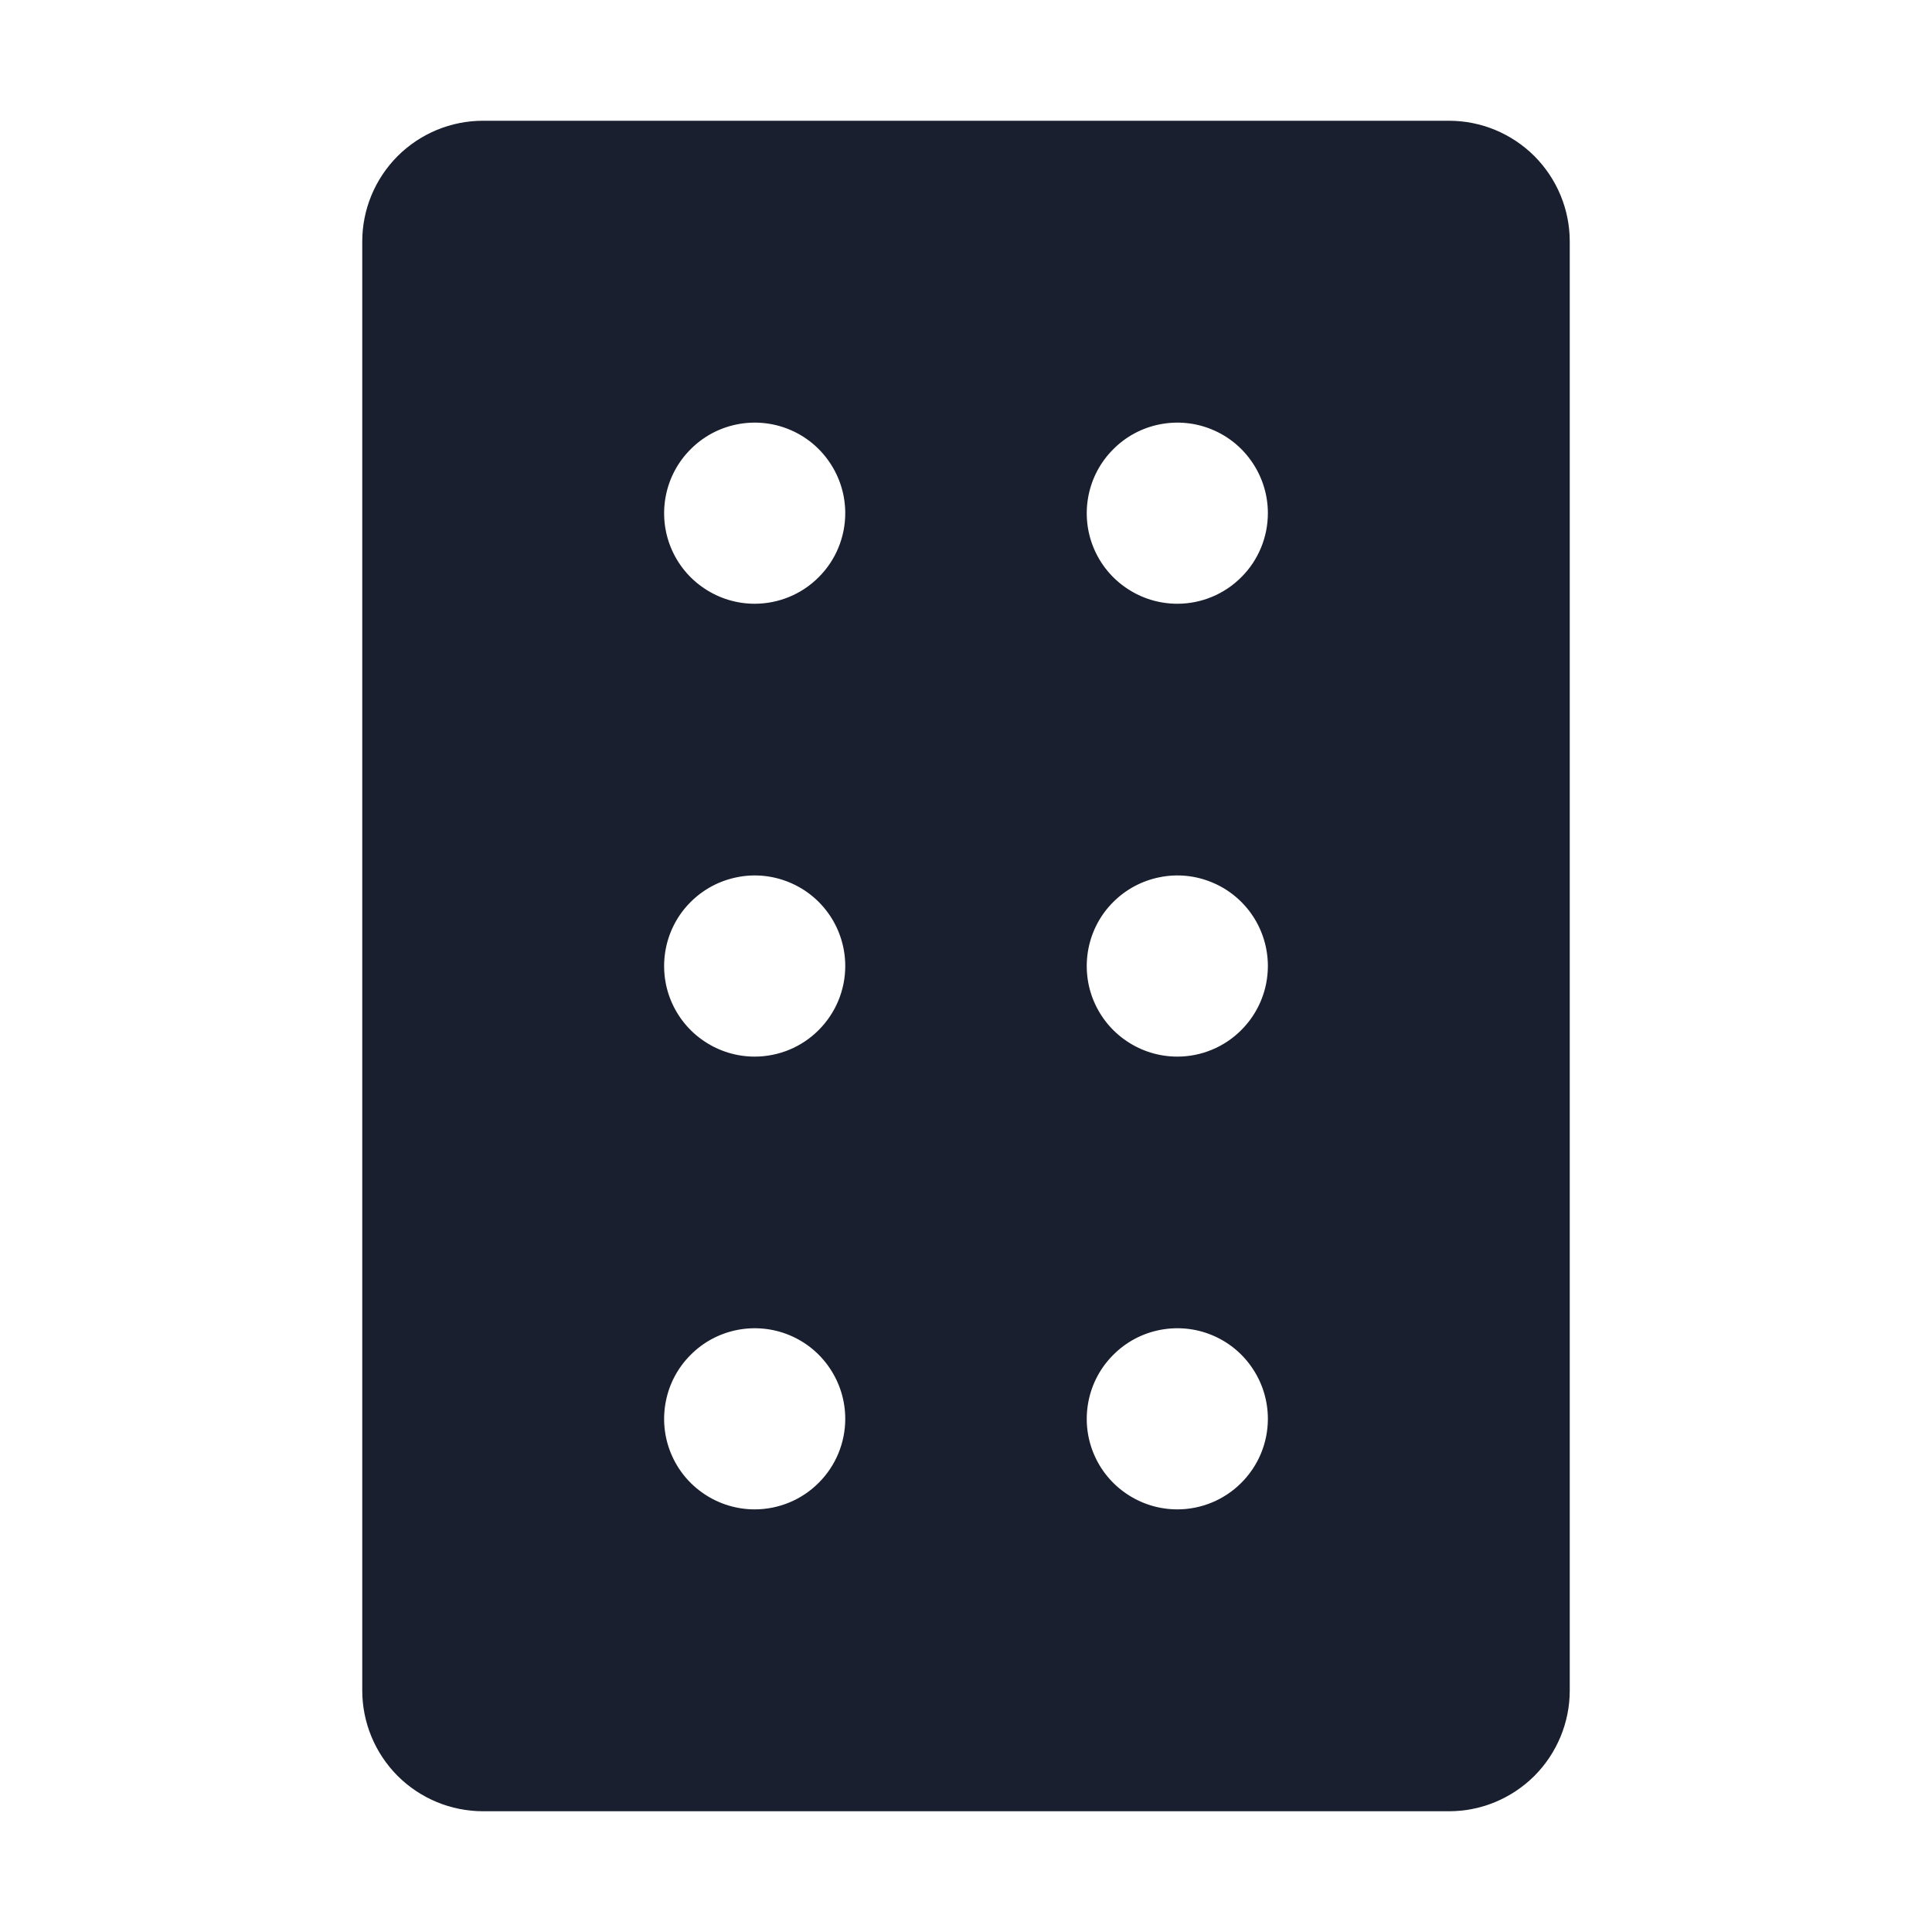 <svg width="20" height="20" viewBox="0 0 20 20" fill="none" xmlns="http://www.w3.org/2000/svg">
<path d="M15 1.25H5C4.668 1.25 4.351 1.382 4.116 1.616C3.882 1.851 3.75 2.168 3.75 2.5V17.5C3.75 17.831 3.882 18.149 4.116 18.384C4.351 18.618 4.668 18.75 5 18.75H15C15.332 18.75 15.649 18.618 15.884 18.384C16.118 18.149 16.25 17.831 16.25 17.5V2.5C16.25 2.168 16.118 1.851 15.884 1.616C15.649 1.382 15.332 1.25 15 1.25ZM7.812 15.625C7.627 15.625 7.446 15.57 7.292 15.467C7.137 15.364 7.017 15.218 6.946 15.046C6.875 14.875 6.857 14.687 6.893 14.505C6.929 14.323 7.018 14.156 7.15 14.025C7.281 13.893 7.448 13.804 7.63 13.768C7.811 13.732 8 13.75 8.171 13.821C8.343 13.892 8.489 14.012 8.592 14.167C8.695 14.321 8.75 14.502 8.75 14.688C8.75 14.936 8.651 15.175 8.475 15.35C8.3 15.526 8.061 15.625 7.812 15.625ZM7.812 10.938C7.627 10.938 7.446 10.883 7.292 10.78C7.137 10.677 7.017 10.53 6.946 10.359C6.875 10.188 6.857 9.999 6.893 9.817C6.929 9.635 7.018 9.468 7.15 9.337C7.281 9.206 7.448 9.117 7.63 9.081C7.811 9.044 8 9.063 8.171 9.134C8.343 9.205 8.489 9.325 8.592 9.479C8.695 9.633 8.75 9.815 8.75 10C8.75 10.249 8.651 10.487 8.475 10.663C8.3 10.839 8.061 10.938 7.812 10.938ZM7.812 6.25C7.627 6.25 7.446 6.195 7.292 6.092C7.137 5.989 7.017 5.843 6.946 5.671C6.875 5.5 6.857 5.311 6.893 5.13C6.929 4.948 7.018 4.781 7.15 4.65C7.281 4.518 7.448 4.429 7.63 4.393C7.811 4.357 8 4.375 8.171 4.446C8.343 4.517 8.489 4.637 8.592 4.792C8.695 4.946 8.75 5.127 8.75 5.312C8.75 5.561 8.651 5.8 8.475 5.975C8.3 6.151 8.061 6.25 7.812 6.25ZM12.188 15.625C12.002 15.625 11.821 15.57 11.667 15.467C11.512 15.364 11.392 15.218 11.321 15.046C11.25 14.875 11.232 14.687 11.268 14.505C11.304 14.323 11.393 14.156 11.525 14.025C11.656 13.893 11.823 13.804 12.005 13.768C12.187 13.732 12.375 13.75 12.546 13.821C12.718 13.892 12.864 14.012 12.967 14.167C13.07 14.321 13.125 14.502 13.125 14.688C13.125 14.936 13.026 15.175 12.85 15.35C12.675 15.526 12.436 15.625 12.188 15.625ZM12.188 10.938C12.002 10.938 11.821 10.883 11.667 10.78C11.512 10.677 11.392 10.53 11.321 10.359C11.25 10.188 11.232 9.999 11.268 9.817C11.304 9.635 11.393 9.468 11.525 9.337C11.656 9.206 11.823 9.117 12.005 9.081C12.187 9.044 12.375 9.063 12.546 9.134C12.718 9.205 12.864 9.325 12.967 9.479C13.07 9.633 13.125 9.815 13.125 10C13.125 10.249 13.026 10.487 12.85 10.663C12.675 10.839 12.436 10.938 12.188 10.938ZM12.188 6.25C12.002 6.25 11.821 6.195 11.667 6.092C11.512 5.989 11.392 5.843 11.321 5.671C11.25 5.5 11.232 5.311 11.268 5.13C11.304 4.948 11.393 4.781 11.525 4.65C11.656 4.518 11.823 4.429 12.005 4.393C12.187 4.357 12.375 4.375 12.546 4.446C12.718 4.517 12.864 4.637 12.967 4.792C13.07 4.946 13.125 5.127 13.125 5.312C13.125 5.561 13.026 5.8 12.85 5.975C12.675 6.151 12.436 6.25 12.188 6.25Z" fill="#191F2E"/>
</svg>
